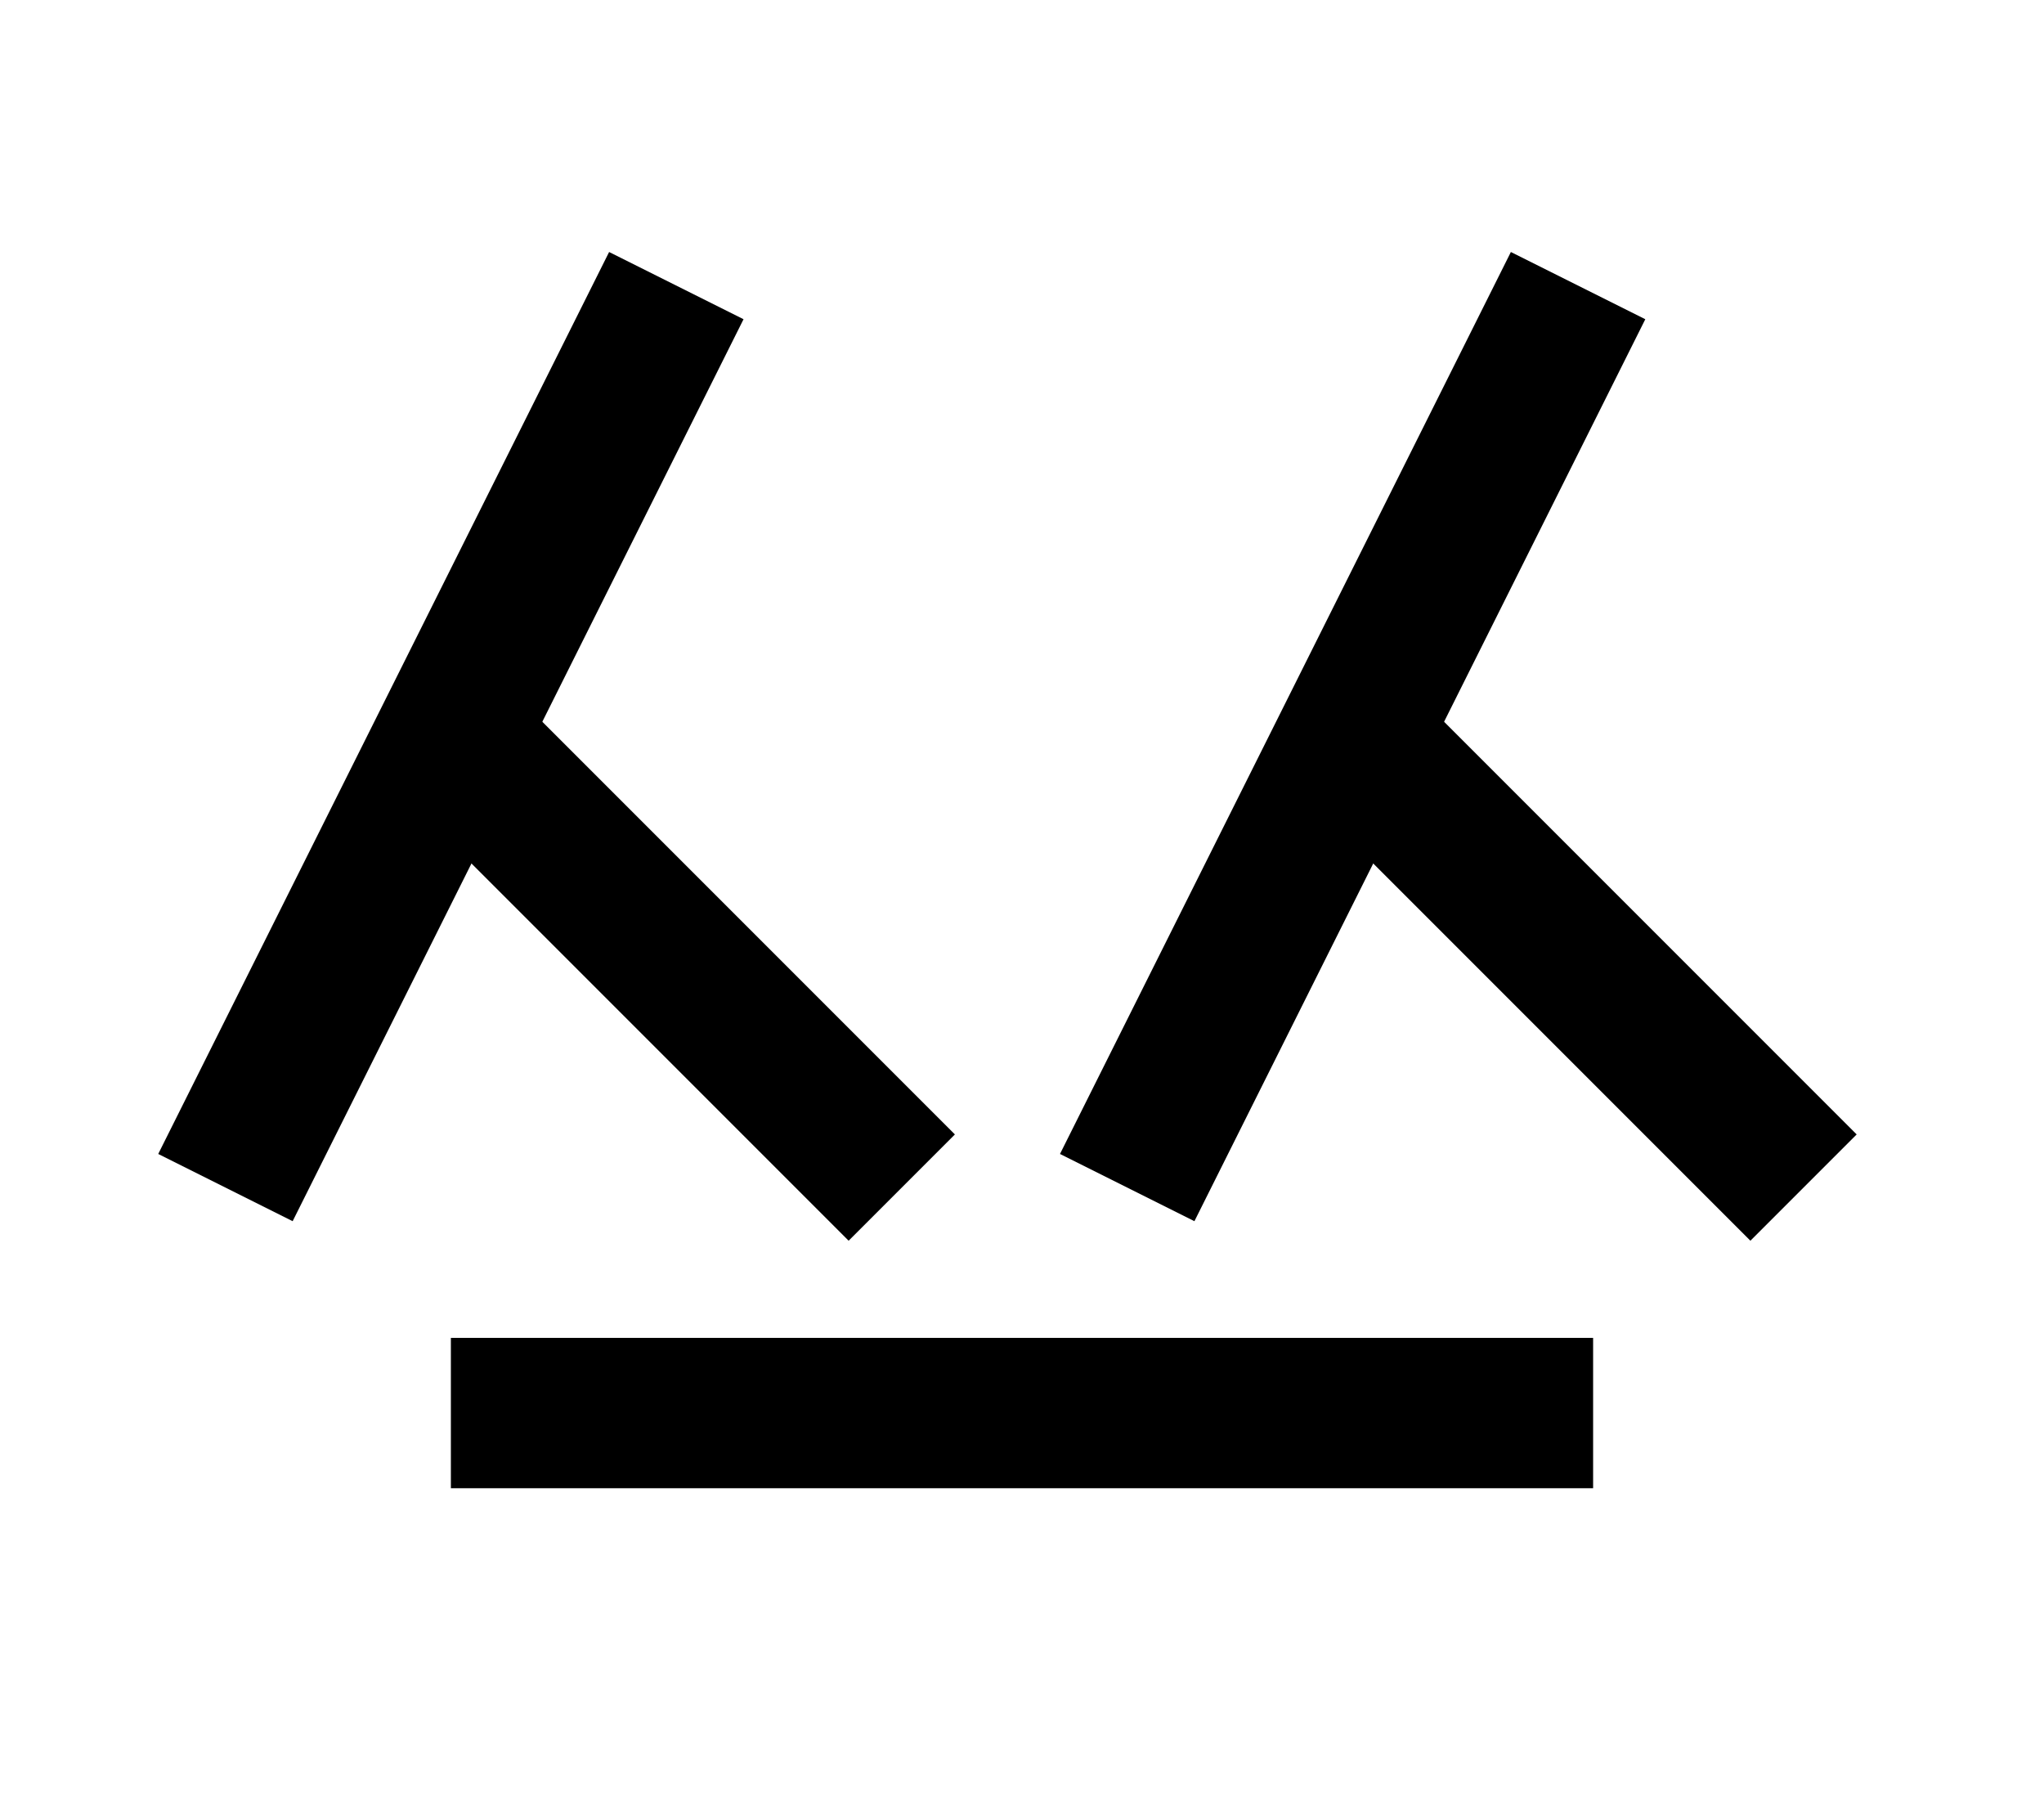 <?xml version="1.0" encoding="UTF-8"?>
<svg width="136mm" height="120mm" version="1.1" viewBox="0 0 136 120" xmlns="http://www.w3.org/2000/svg">
    <g stroke="#000" stroke-width="10" fill="none">
        <g id="glyph">
            <path d="m 15 79 30-60"></path>
            <path d="m 60 79-30-30"></path>
            <path d="m 75 79 30-60"></path>
            <path d="m120 79-30-30"></path>
            <path d="m30 94h76"></path>
        </g>
    </g>
</svg>